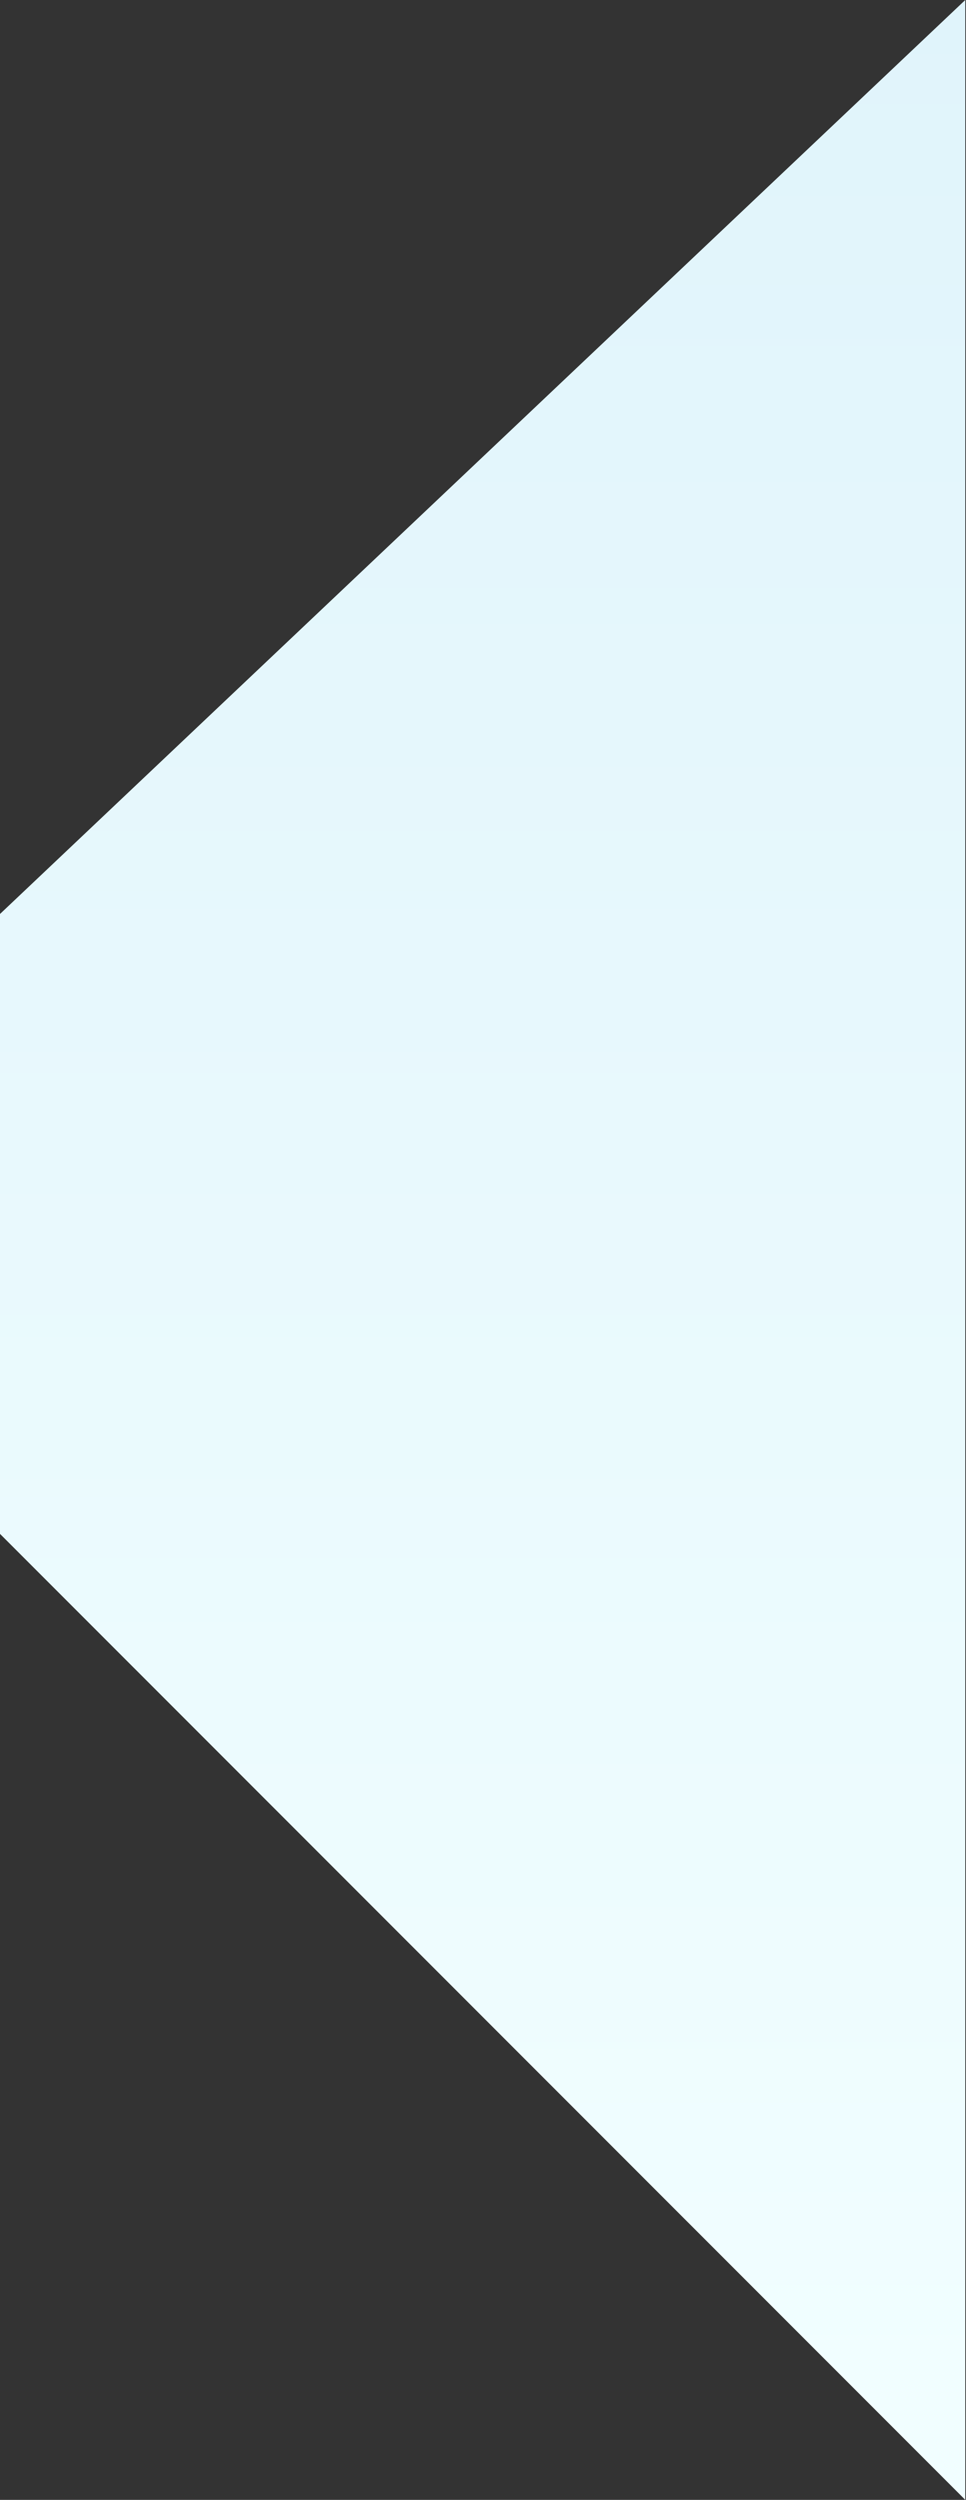 <svg xmlns="http://www.w3.org/2000/svg" width="275" height="711" viewBox="0 0 275 711">
  <rect x="0" y="0" width="275" height="711" fill="#333333" stroke="none"/>
  <defs>
    <linearGradient id="r1-a" x1="48.609%" x2="48.609%" y1="100%" y2="4.392%">
      <stop offset="0%" stop-color="#E0F4FB"/>
      <stop offset="100%" stop-color="#F1FEFF"/>
    </linearGradient>
  </defs>
  <polygon fill="url(#r1-a)" fill-rule="evenodd" points="429 374.74 703.791 100 703.791 811 429 551.048" transform="matrix(1 0 0 -1 -429 811)"/>
</svg>

